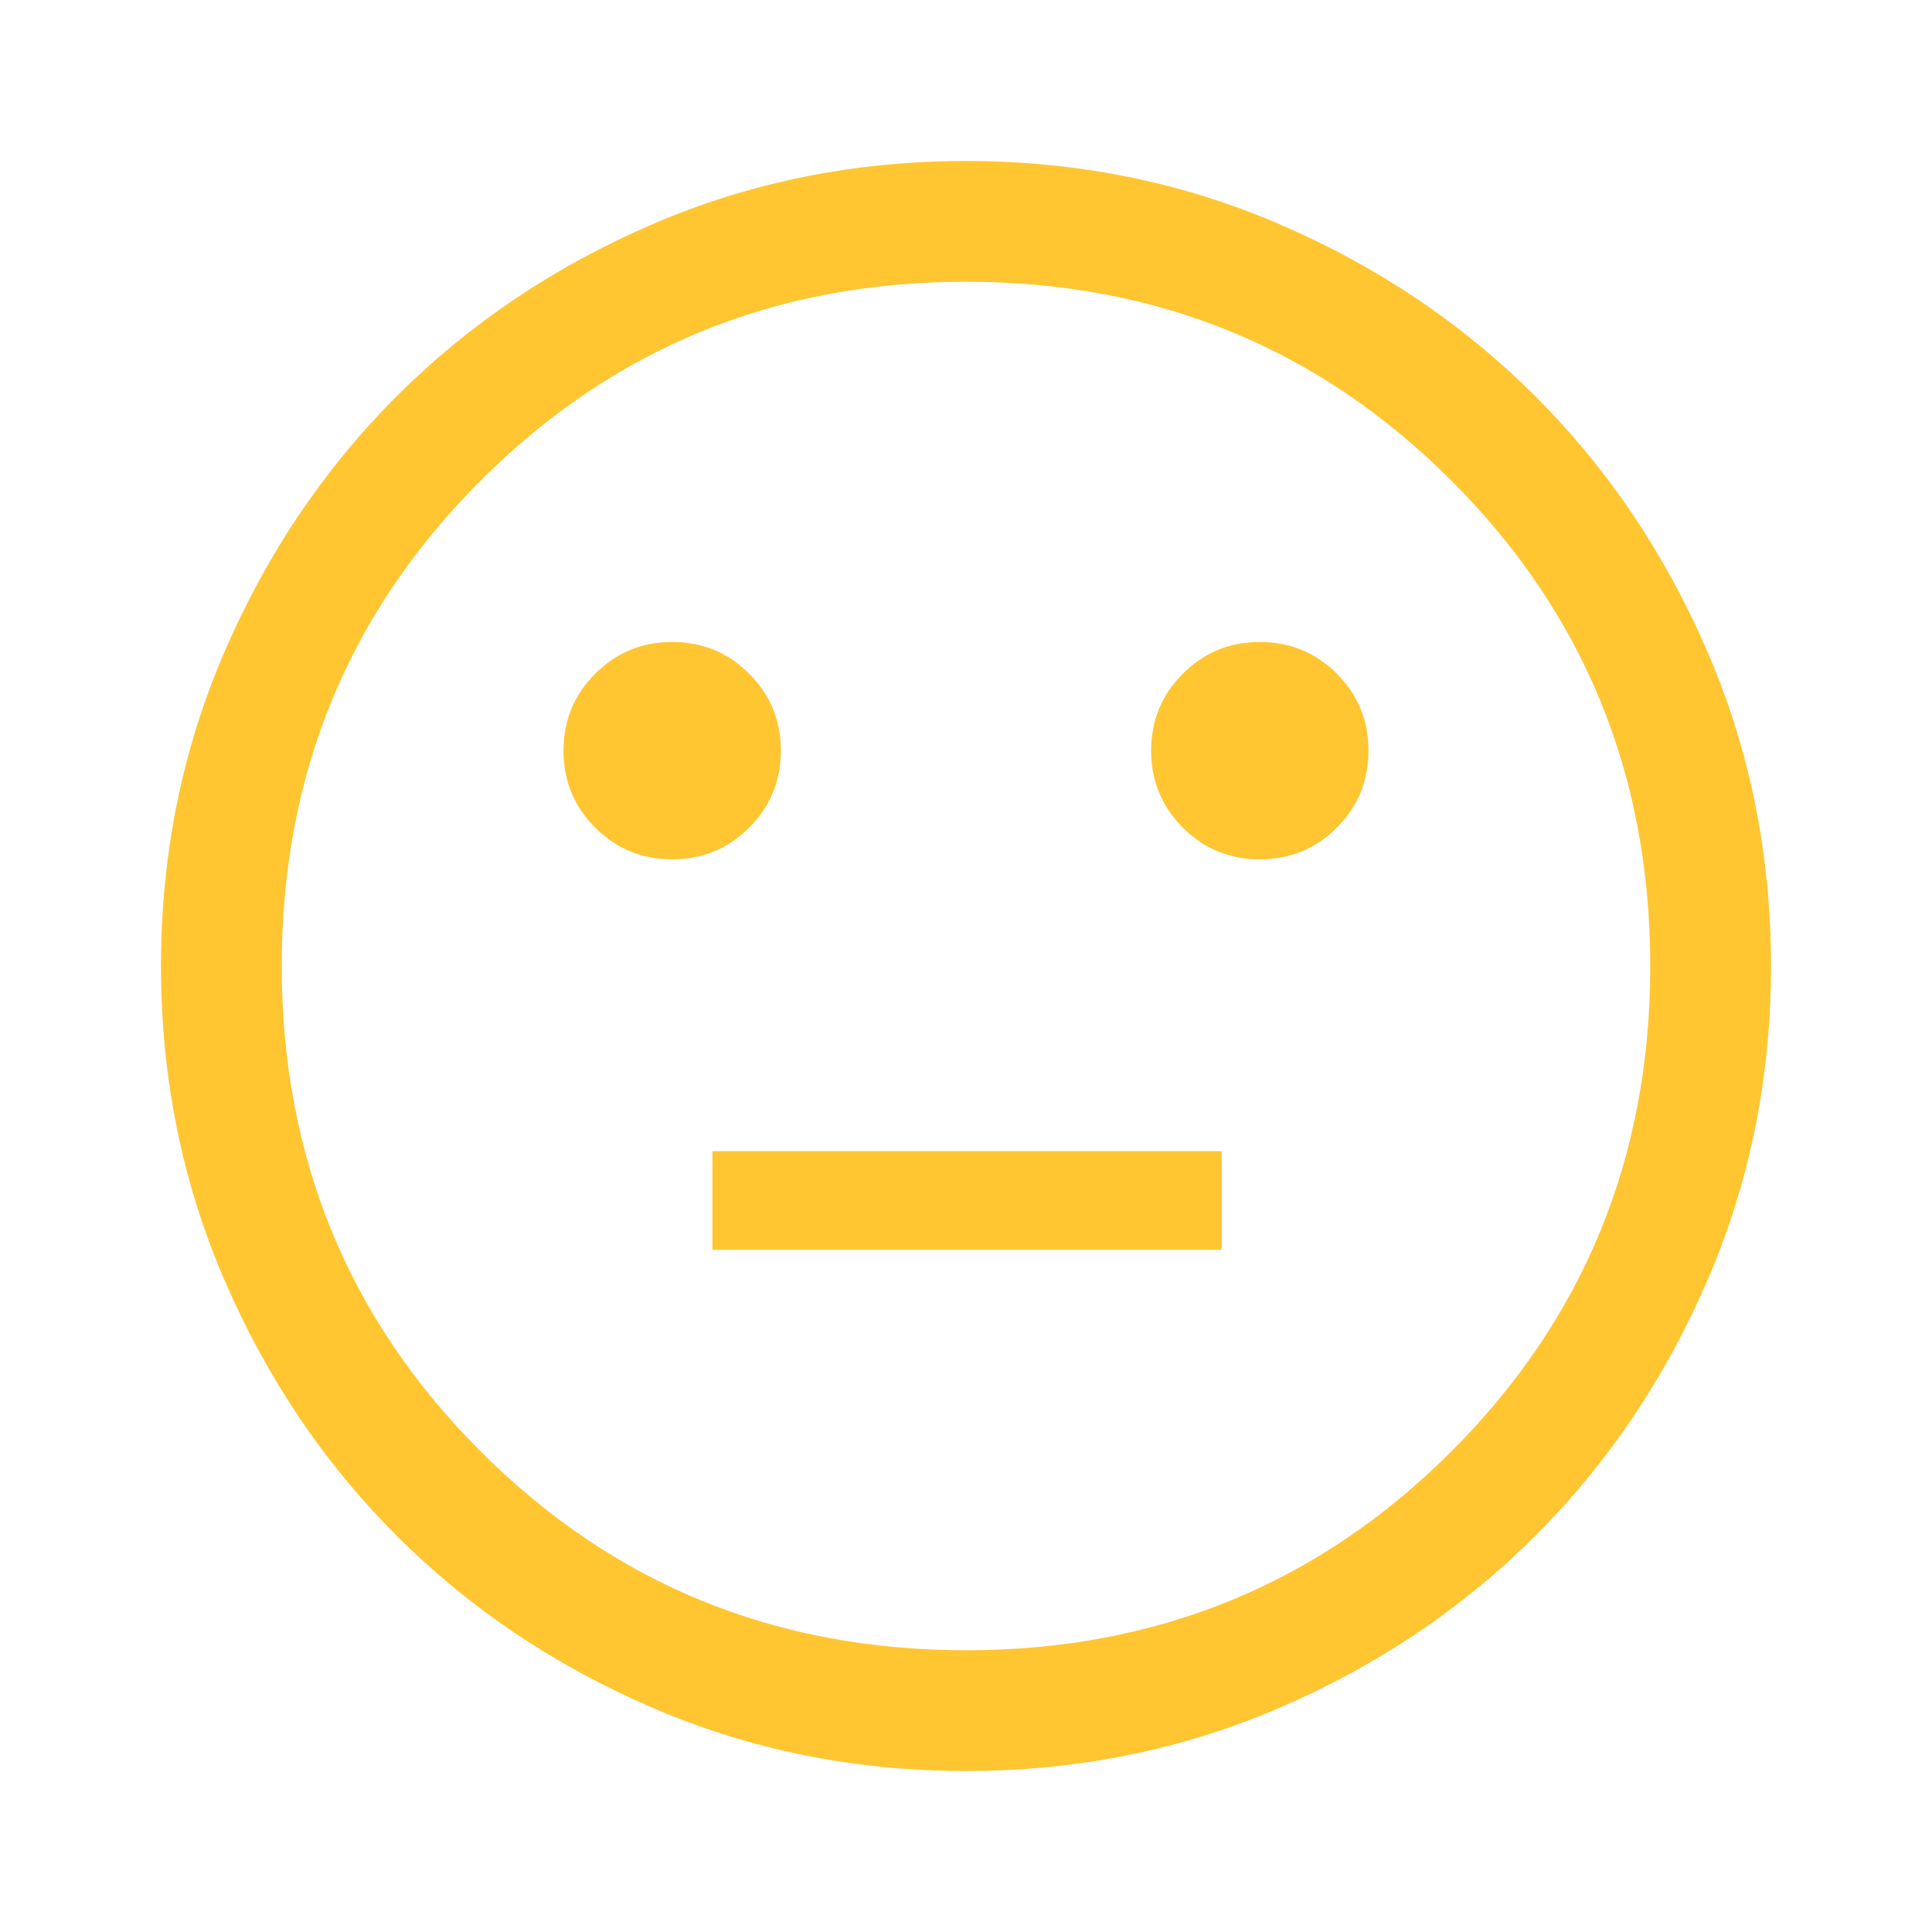<svg width="120" height="120" viewBox="0 0 120 120" fill="none" xmlns="http://www.w3.org/2000/svg">
<path d="M78.25 53.375C80.125 53.375 81.719 52.719 83.031 51.406C84.344 50.094 85 48.5 85 46.625C85 44.75 84.344 43.156 83.031 41.844C81.719 40.531 80.125 39.875 78.25 39.875C76.375 39.875 74.781 40.531 73.469 41.844C72.156 43.156 71.5 44.75 71.5 46.625C71.5 48.5 72.156 50.094 73.469 51.406C74.781 52.719 76.375 53.375 78.25 53.375ZM41.75 53.375C43.625 53.375 45.219 52.719 46.531 51.406C47.844 50.094 48.5 48.5 48.5 46.625C48.5 44.75 47.844 43.156 46.531 41.844C45.219 40.531 43.625 39.875 41.75 39.875C39.875 39.875 38.281 40.531 36.969 41.844C35.656 43.156 35 44.75 35 46.625C35 48.5 35.656 50.094 36.969 51.406C38.281 52.719 39.875 53.375 41.75 53.375ZM44.25 77.625H75.875V71.5H44.25V77.625ZM60 110C53.083 110 46.583 108.688 40.5 106.062C34.417 103.438 29.125 99.875 24.625 95.375C20.125 90.875 16.562 85.583 13.938 79.5C11.312 73.417 10 66.917 10 60C10 53.083 11.312 46.583 13.938 40.5C16.562 34.417 20.125 29.125 24.625 24.625C29.125 20.125 34.417 16.562 40.5 13.938C46.583 11.312 53.083 10 60 10C66.917 10 73.417 11.312 79.5 13.938C85.583 16.562 90.875 20.125 95.375 24.625C99.875 29.125 103.438 34.417 106.062 40.5C108.688 46.583 110 53.083 110 60C110 66.917 108.688 73.417 106.062 79.5C103.438 85.583 99.875 90.875 95.375 95.375C90.875 99.875 85.583 103.438 79.5 106.062C73.417 108.688 66.917 110 60 110ZM60 102.5C71.865 102.5 81.914 98.383 90.148 90.148C98.383 81.914 102.5 71.865 102.5 60C102.5 48.135 98.383 38.086 90.148 29.852C81.914 21.617 71.865 17.5 60 17.5C48.135 17.5 38.086 21.617 29.852 29.852C21.617 38.086 17.5 48.135 17.5 60C17.5 71.865 21.617 81.914 29.852 90.148C38.086 98.383 48.135 102.5 60 102.5Z" fill="#FFC632"/>
</svg>
